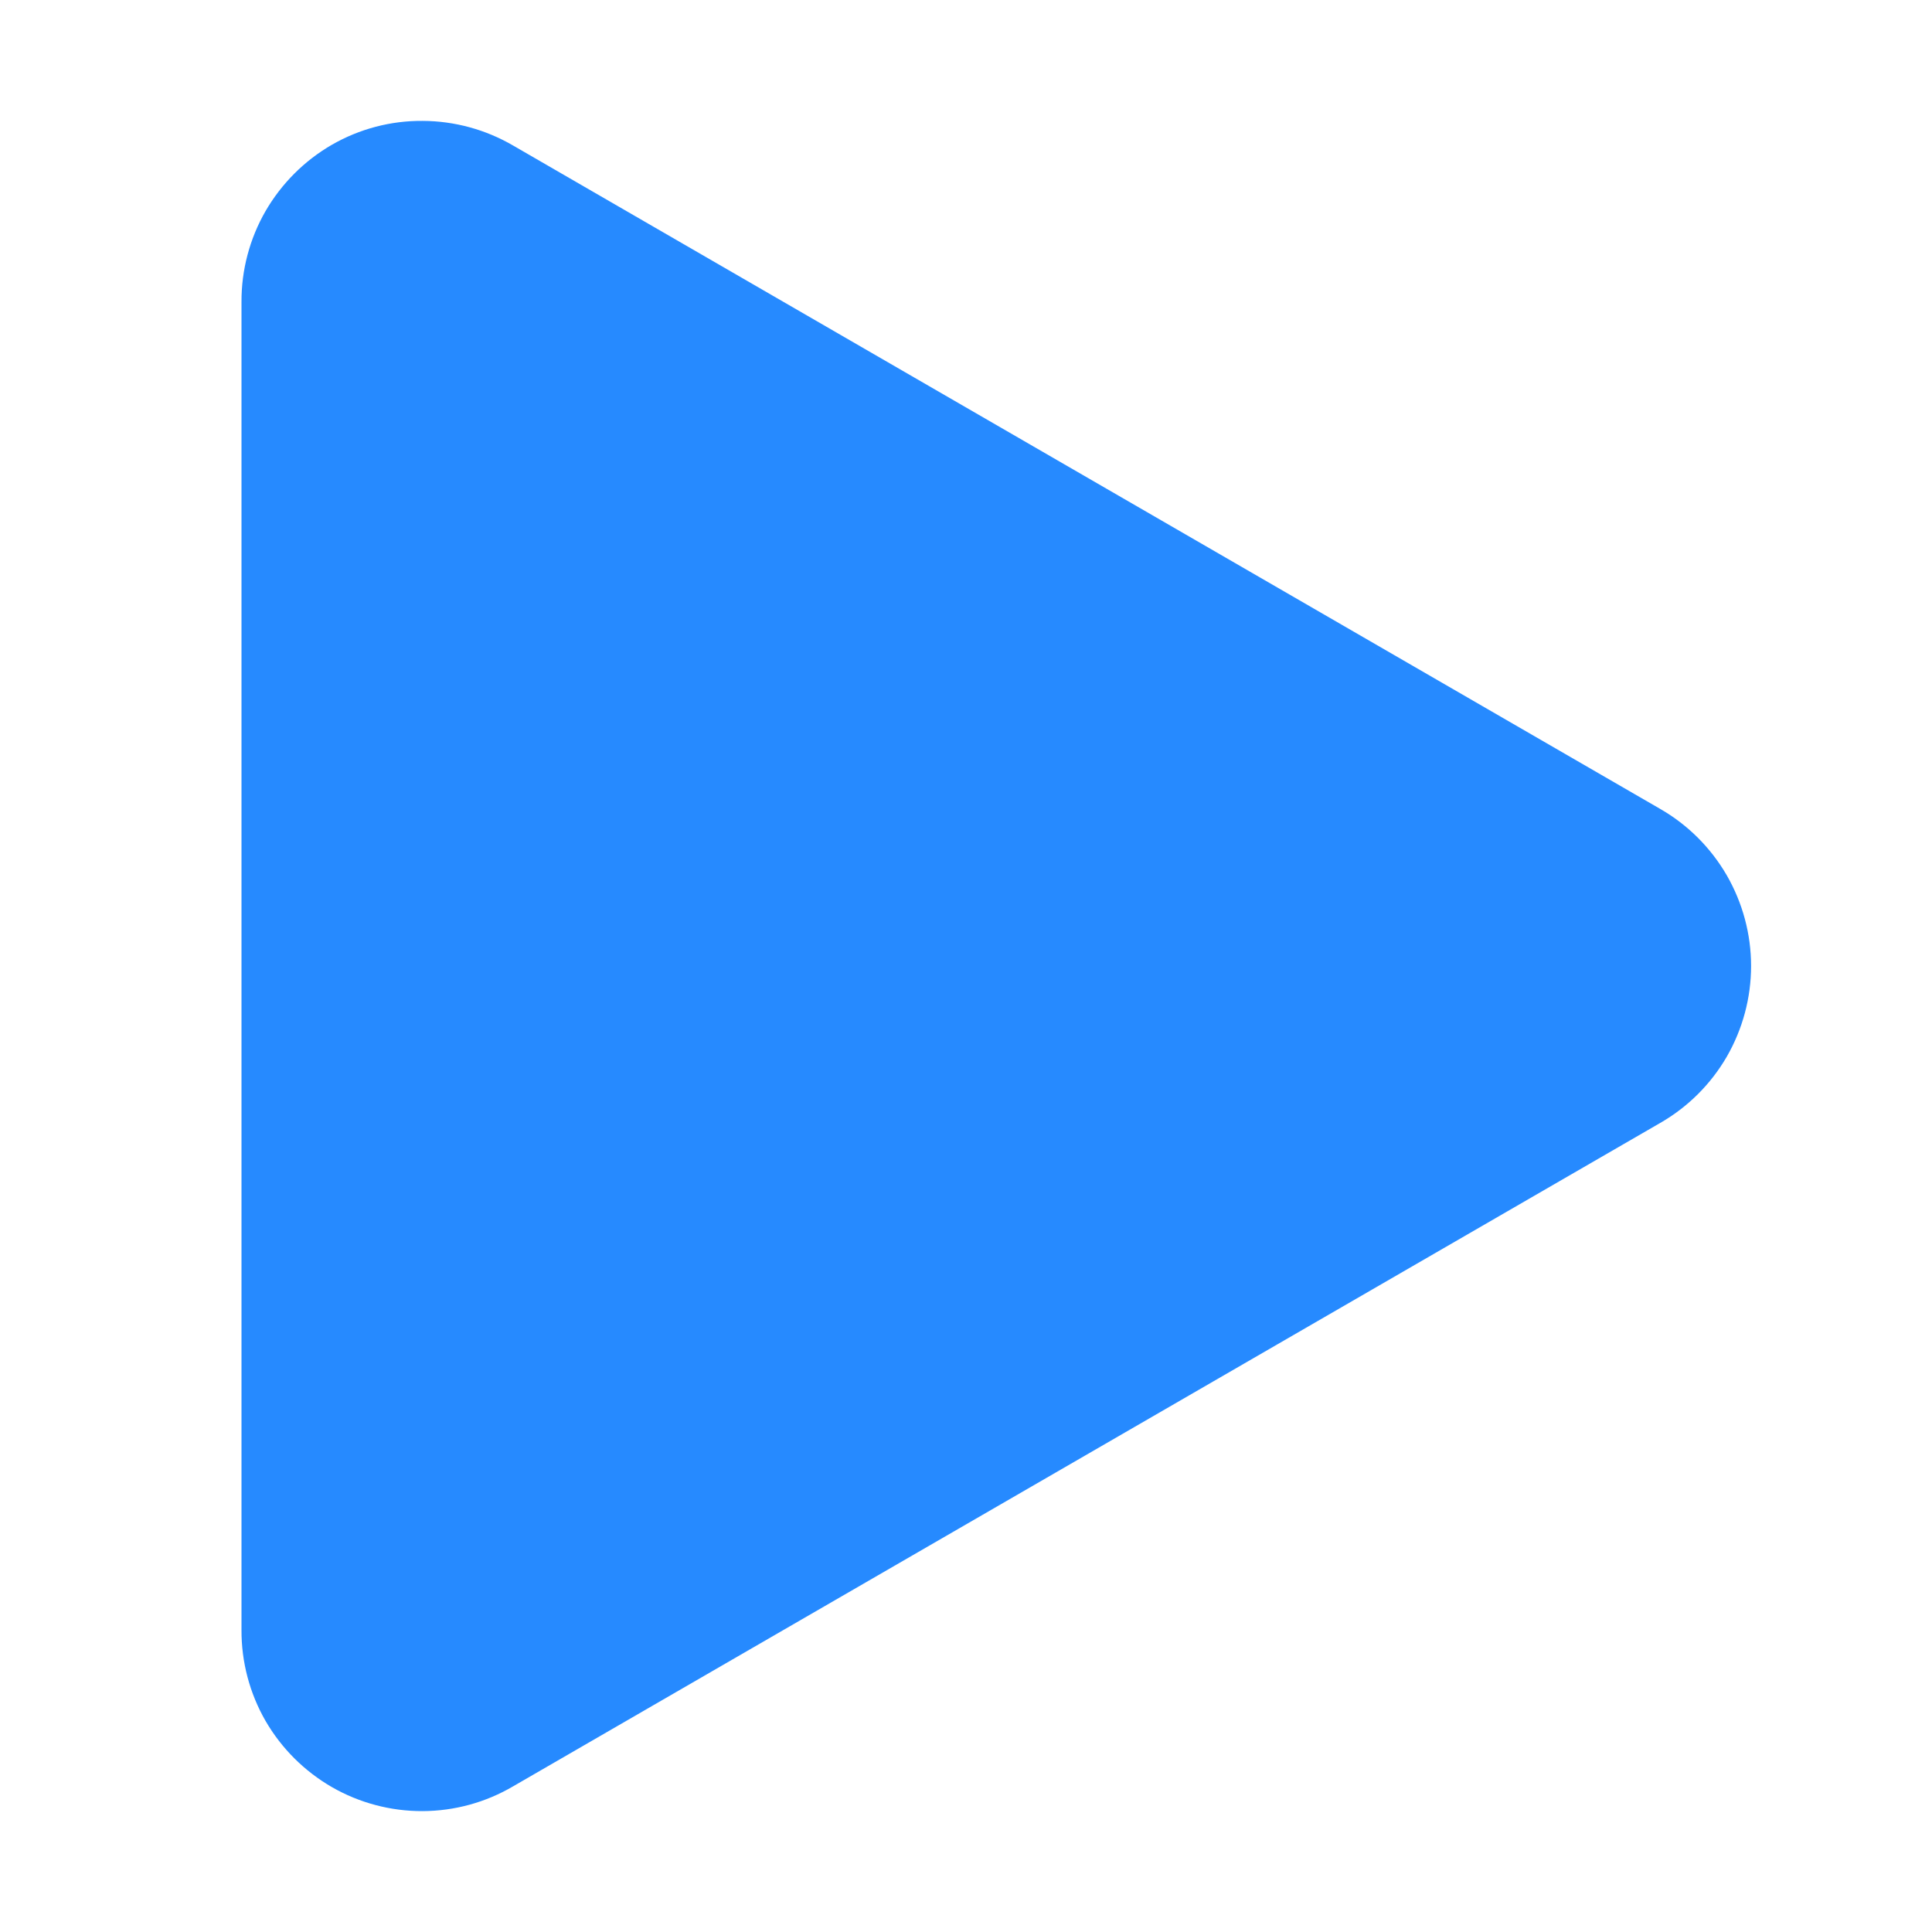 <svg width="14" height="14" viewBox="0 0 14 14" fill="none" xmlns="http://www.w3.org/2000/svg">
<g clip-path="url(#clip0_434_2016)">
<path d="M3.719 12.944L12.031 8.137C12.231 8.022 12.397 7.857 12.513 7.657C12.628 7.457 12.689 7.231 12.689 7C12.689 6.769 12.628 6.543 12.513 6.343C12.397 6.143 12.231 5.977 12.031 5.862L3.719 1.055C3.52 0.939 3.294 0.877 3.063 0.876C2.832 0.874 2.605 0.934 2.405 1.049C2.206 1.164 2.04 1.33 1.924 1.53C1.809 1.73 1.749 1.957 1.75 2.187V11.812C1.749 12.043 1.809 12.27 1.924 12.47C2.04 12.67 2.206 12.835 2.405 12.95C2.605 13.065 2.832 13.125 3.063 13.124C3.294 13.123 3.52 13.061 3.719 12.944Z" fill="#268AFF"/>
</g>
<defs>
<clipPath id="clip0_434_2016">
<rect width="14" height="14" fill="white" transform="matrix(0 1 -1 0 14 0)"/>
</clipPath>
</defs>
</svg>
